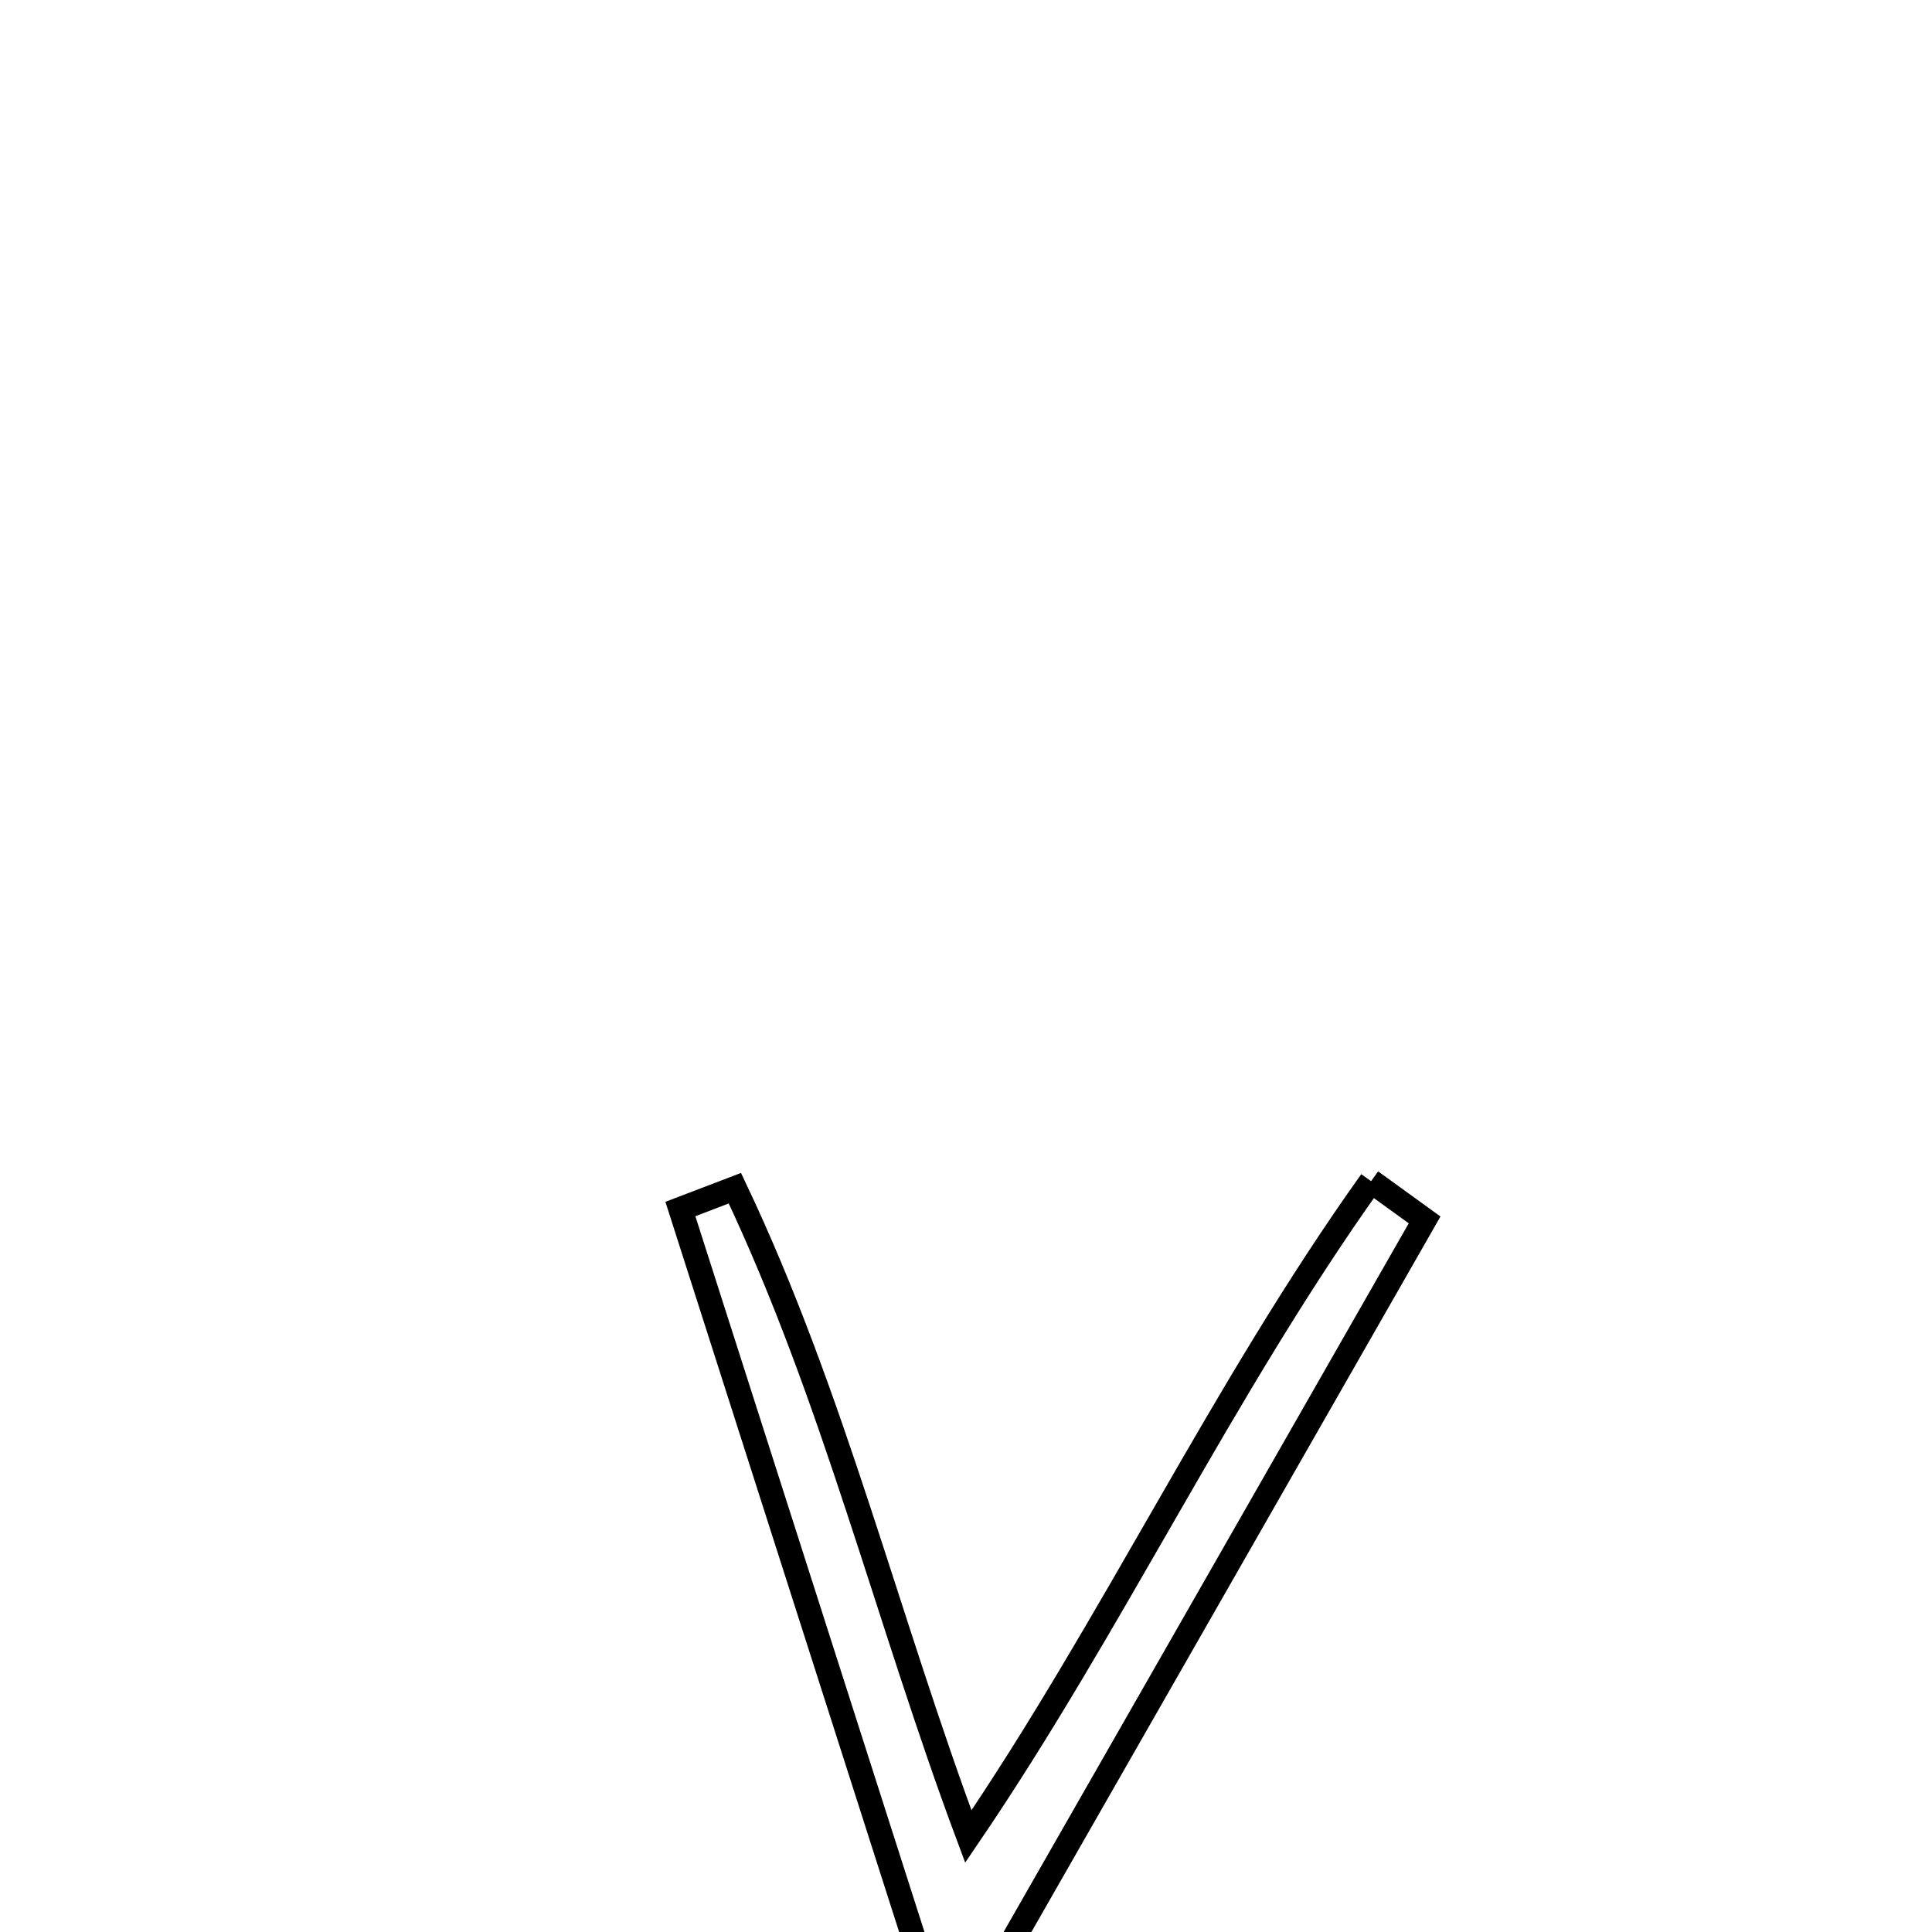 <svg xmlns="http://www.w3.org/2000/svg" viewBox="0.0 0.0 24.0 24.0" height="200px" width="200px"><path fill="none" stroke="black" stroke-width=".3" stroke-opacity="1.0"  filling="0" d="M17.032 14.673 L17.032 14.673 C17.254 14.833 17.475 14.993 17.697 15.154 L17.697 15.154 C16.714 16.874 15.731 18.593 14.748 20.313 C13.764 22.033 12.781 23.753 11.798 25.472 L11.798 25.472 C11.24 23.73 10.683 21.988 10.125 20.246 C9.567 18.503 9.009 16.761 8.452 15.019 L8.452 15.019 C8.678 14.933 8.903 14.846 9.129 14.76 L9.129 14.76 C9.745 16.058 10.219 17.4 10.664 18.753 C11.11 20.106 11.527 21.47 12.029 22.814 L12.029 22.814 C12.929 21.491 13.715 20.107 14.509 18.728 C15.302 17.349 16.103 15.975 17.032 14.673 L17.032 14.673"></path></svg>